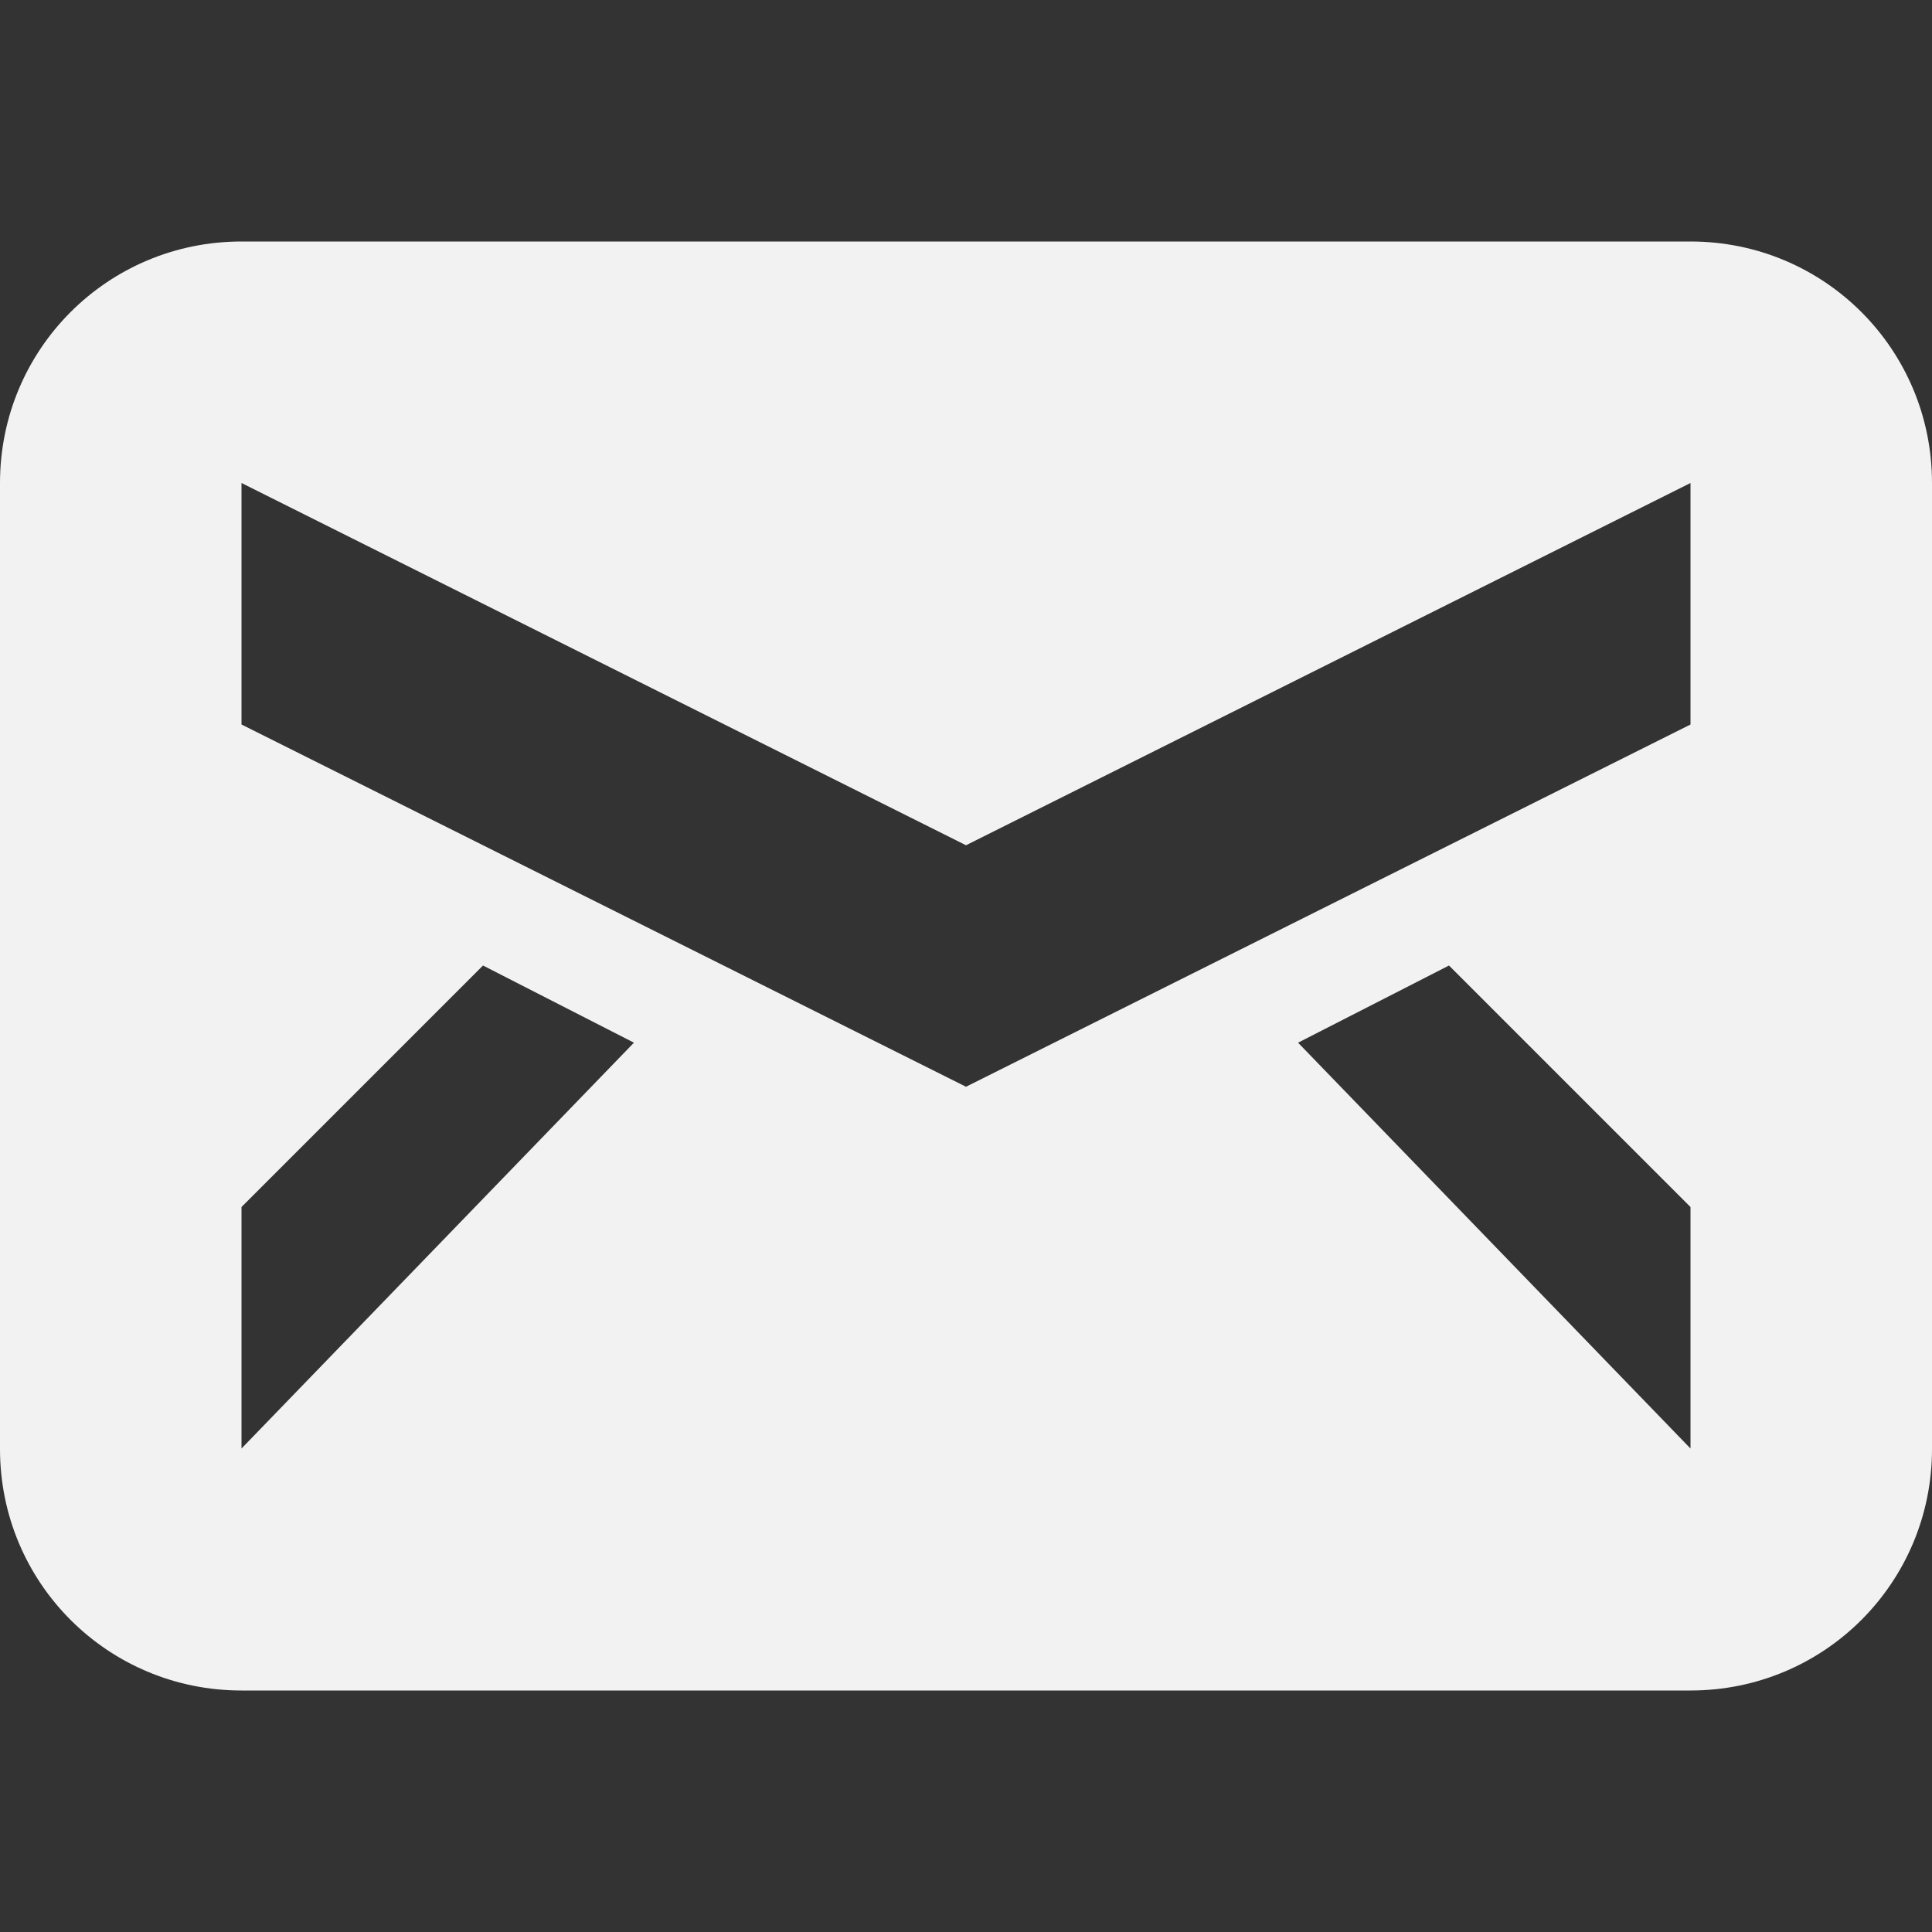 <svg viewBox='0 0 16 16' xmlns='http://www.w3.org/2000/svg'><rect x="0" y="0" width="16" height="16" fill="#333333" stroke="none"/><path color='#000' d='M0 0h16v16H0z' fill='gray' fill-opacity='0'/><path d='M2 2C.892 2 0 2.892 0 4v8c0 1.108.892 2 2 2h12c1.108 0 2-.892 2-2V4c0-1.108-.892-2-2-2zm0 2 6 3 6-3v2L8 9 2 6zm2 3.996 1.25.639L2 11.996v-2zm8 0 2 2v2l-3.25-3.361z' fill='#f2f2f2'/></svg>
